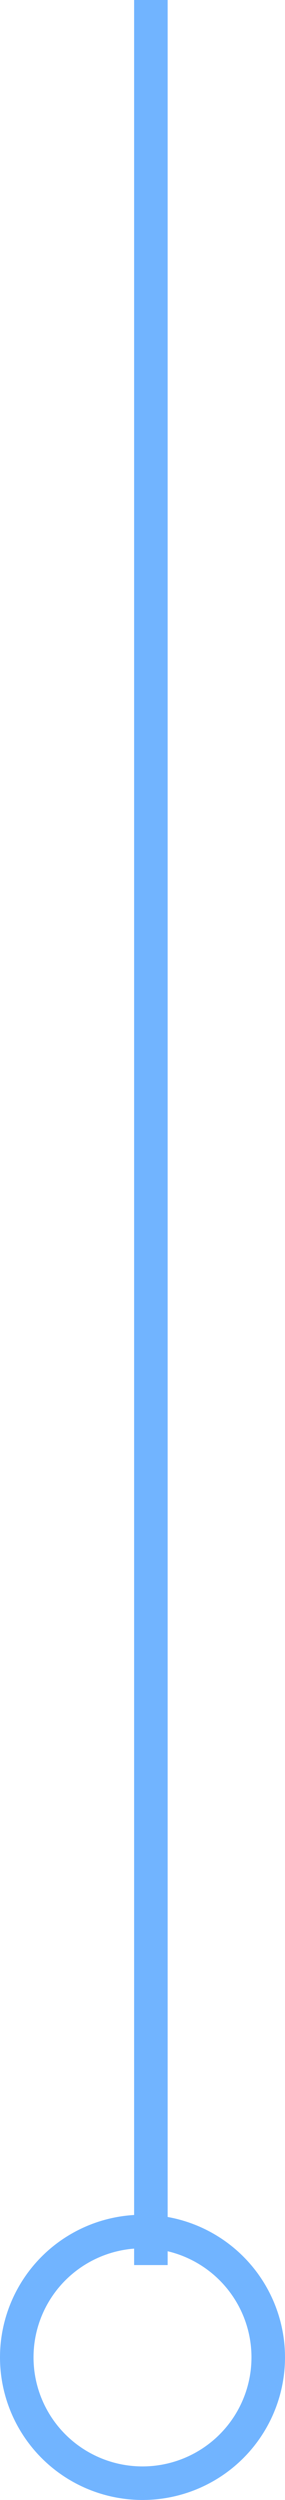 <svg id="scrolldown.svg" xmlns="http://www.w3.org/2000/svg" width="17" height="149" viewBox="0 0 17 149">
  <defs>
    <style>
      .cls-1 {
        fill: #71b4ff;
        fill-rule: evenodd;
      }

      .cls-2 {
        fill: none;
        stroke: #71b4ff;
        stroke-width: 2px;
      }
    </style>
  </defs>
  <path id="Line" class="cls-1" d="M960,650h2V785h-2V650" transform="translate(-952 -650)"/>
  <circle id="Circle" class="cls-2" cx="8.5" cy="140.5" r="7.5"/>
</svg>
